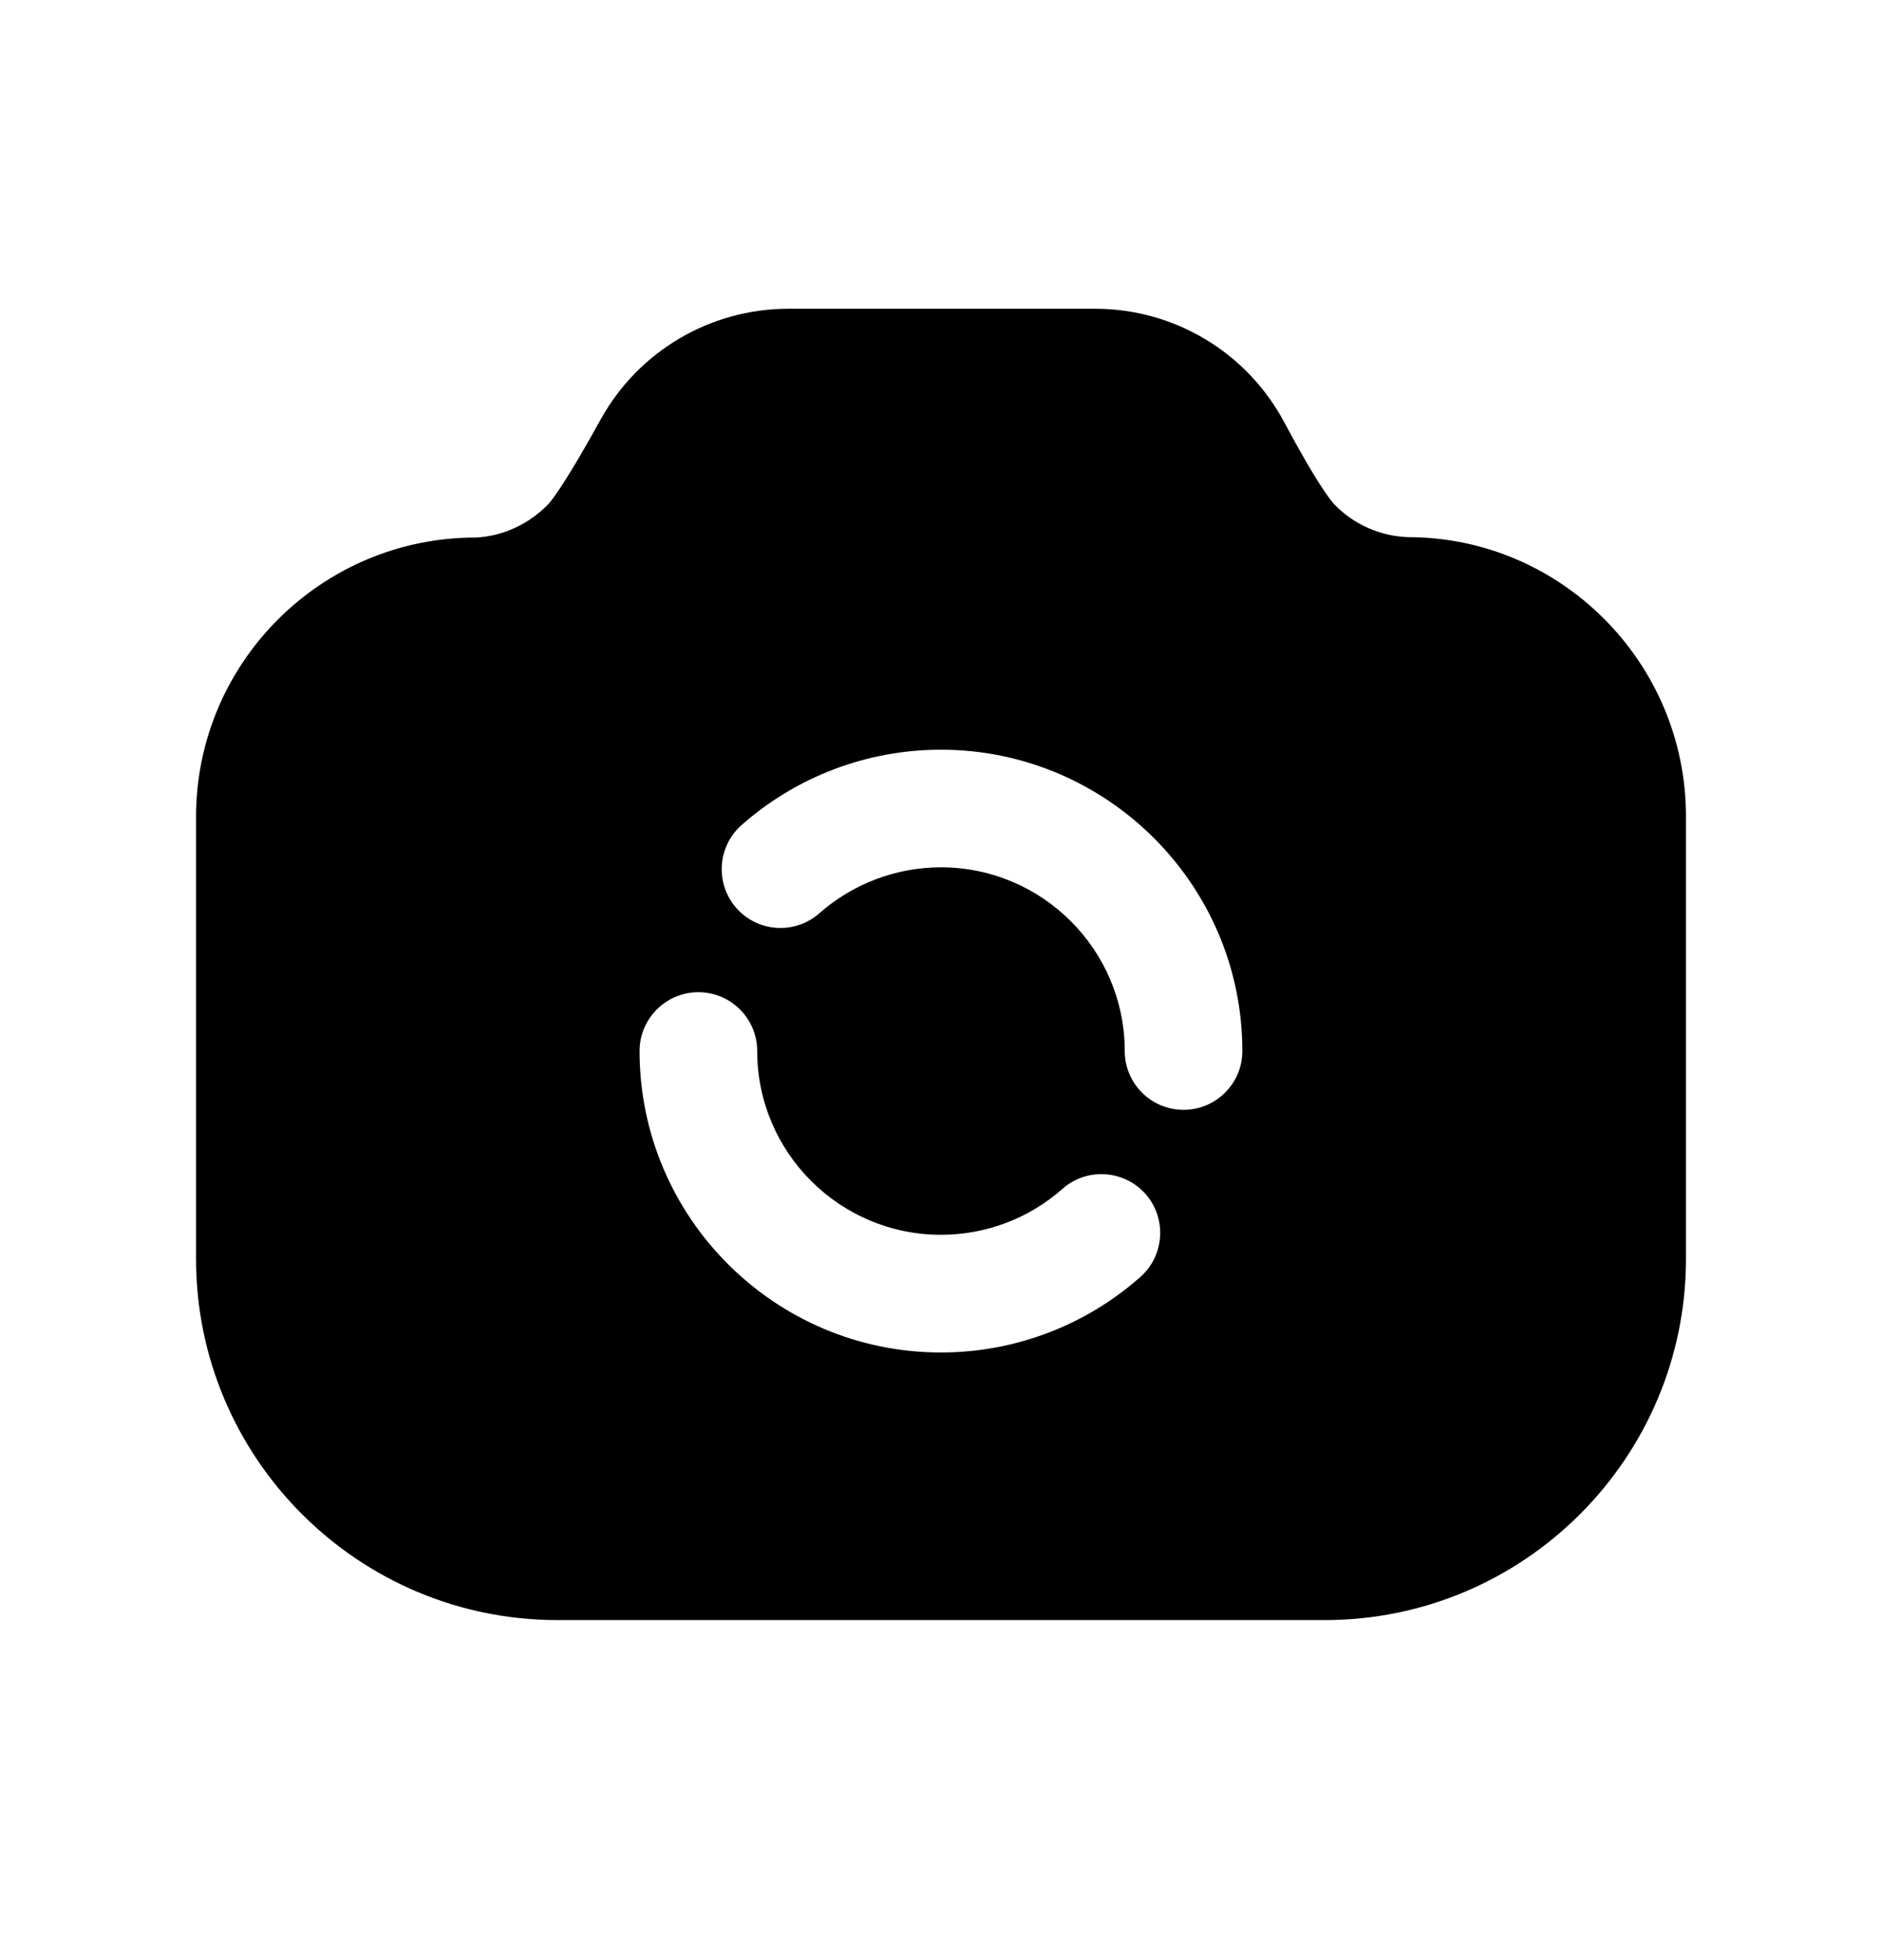 <svg width="24" height="25" viewBox="0 0 24 25" fill="none" xmlns="http://www.w3.org/2000/svg">
<path fill-rule="evenodd" clip-rule="evenodd" d="M15.093 14.155C14.679 14.155 14.343 13.819 14.343 13.405C14.343 12.114 13.291 11.062 11.999 11.062C11.428 11.062 10.877 11.271 10.449 11.648C10.14 11.921 9.665 11.893 9.391 11.582C9.117 11.271 9.147 10.797 9.457 10.523C10.159 9.903 11.062 9.562 11.999 9.562C14.118 9.562 15.843 11.287 15.843 13.405C15.843 13.819 15.507 14.155 15.093 14.155ZM14.542 16.287C13.842 16.907 12.939 17.25 11.999 17.25C9.88 17.25 8.156 15.525 8.156 13.405C8.156 12.992 8.492 12.655 8.906 12.655C9.321 12.655 9.656 12.992 9.656 13.405C9.656 14.697 10.707 15.749 11.999 15.749C12.572 15.749 13.121 15.541 13.548 15.164C13.857 14.889 14.331 14.918 14.607 15.227C14.881 15.537 14.853 16.012 14.542 16.287ZM17.956 6.851C17.594 6.838 17.256 6.684 17.014 6.431C16.969 6.383 16.79 6.16 16.376 5.383C15.899 4.492 14.975 3.938 13.965 3.938H10.053C9.059 3.938 8.143 4.478 7.661 5.348C7.226 6.138 7.044 6.372 6.996 6.426C6.744 6.689 6.405 6.841 6.063 6.856C4.101 6.856 2.502 8.451 2.5 10.415V16.056C2.5 18.596 4.567 20.663 7.107 20.663H16.894C19.434 20.663 21.5 18.596 21.5 16.056V10.412C21.5 8.448 19.903 6.851 17.956 6.851Z" fill="black"/>
</svg>